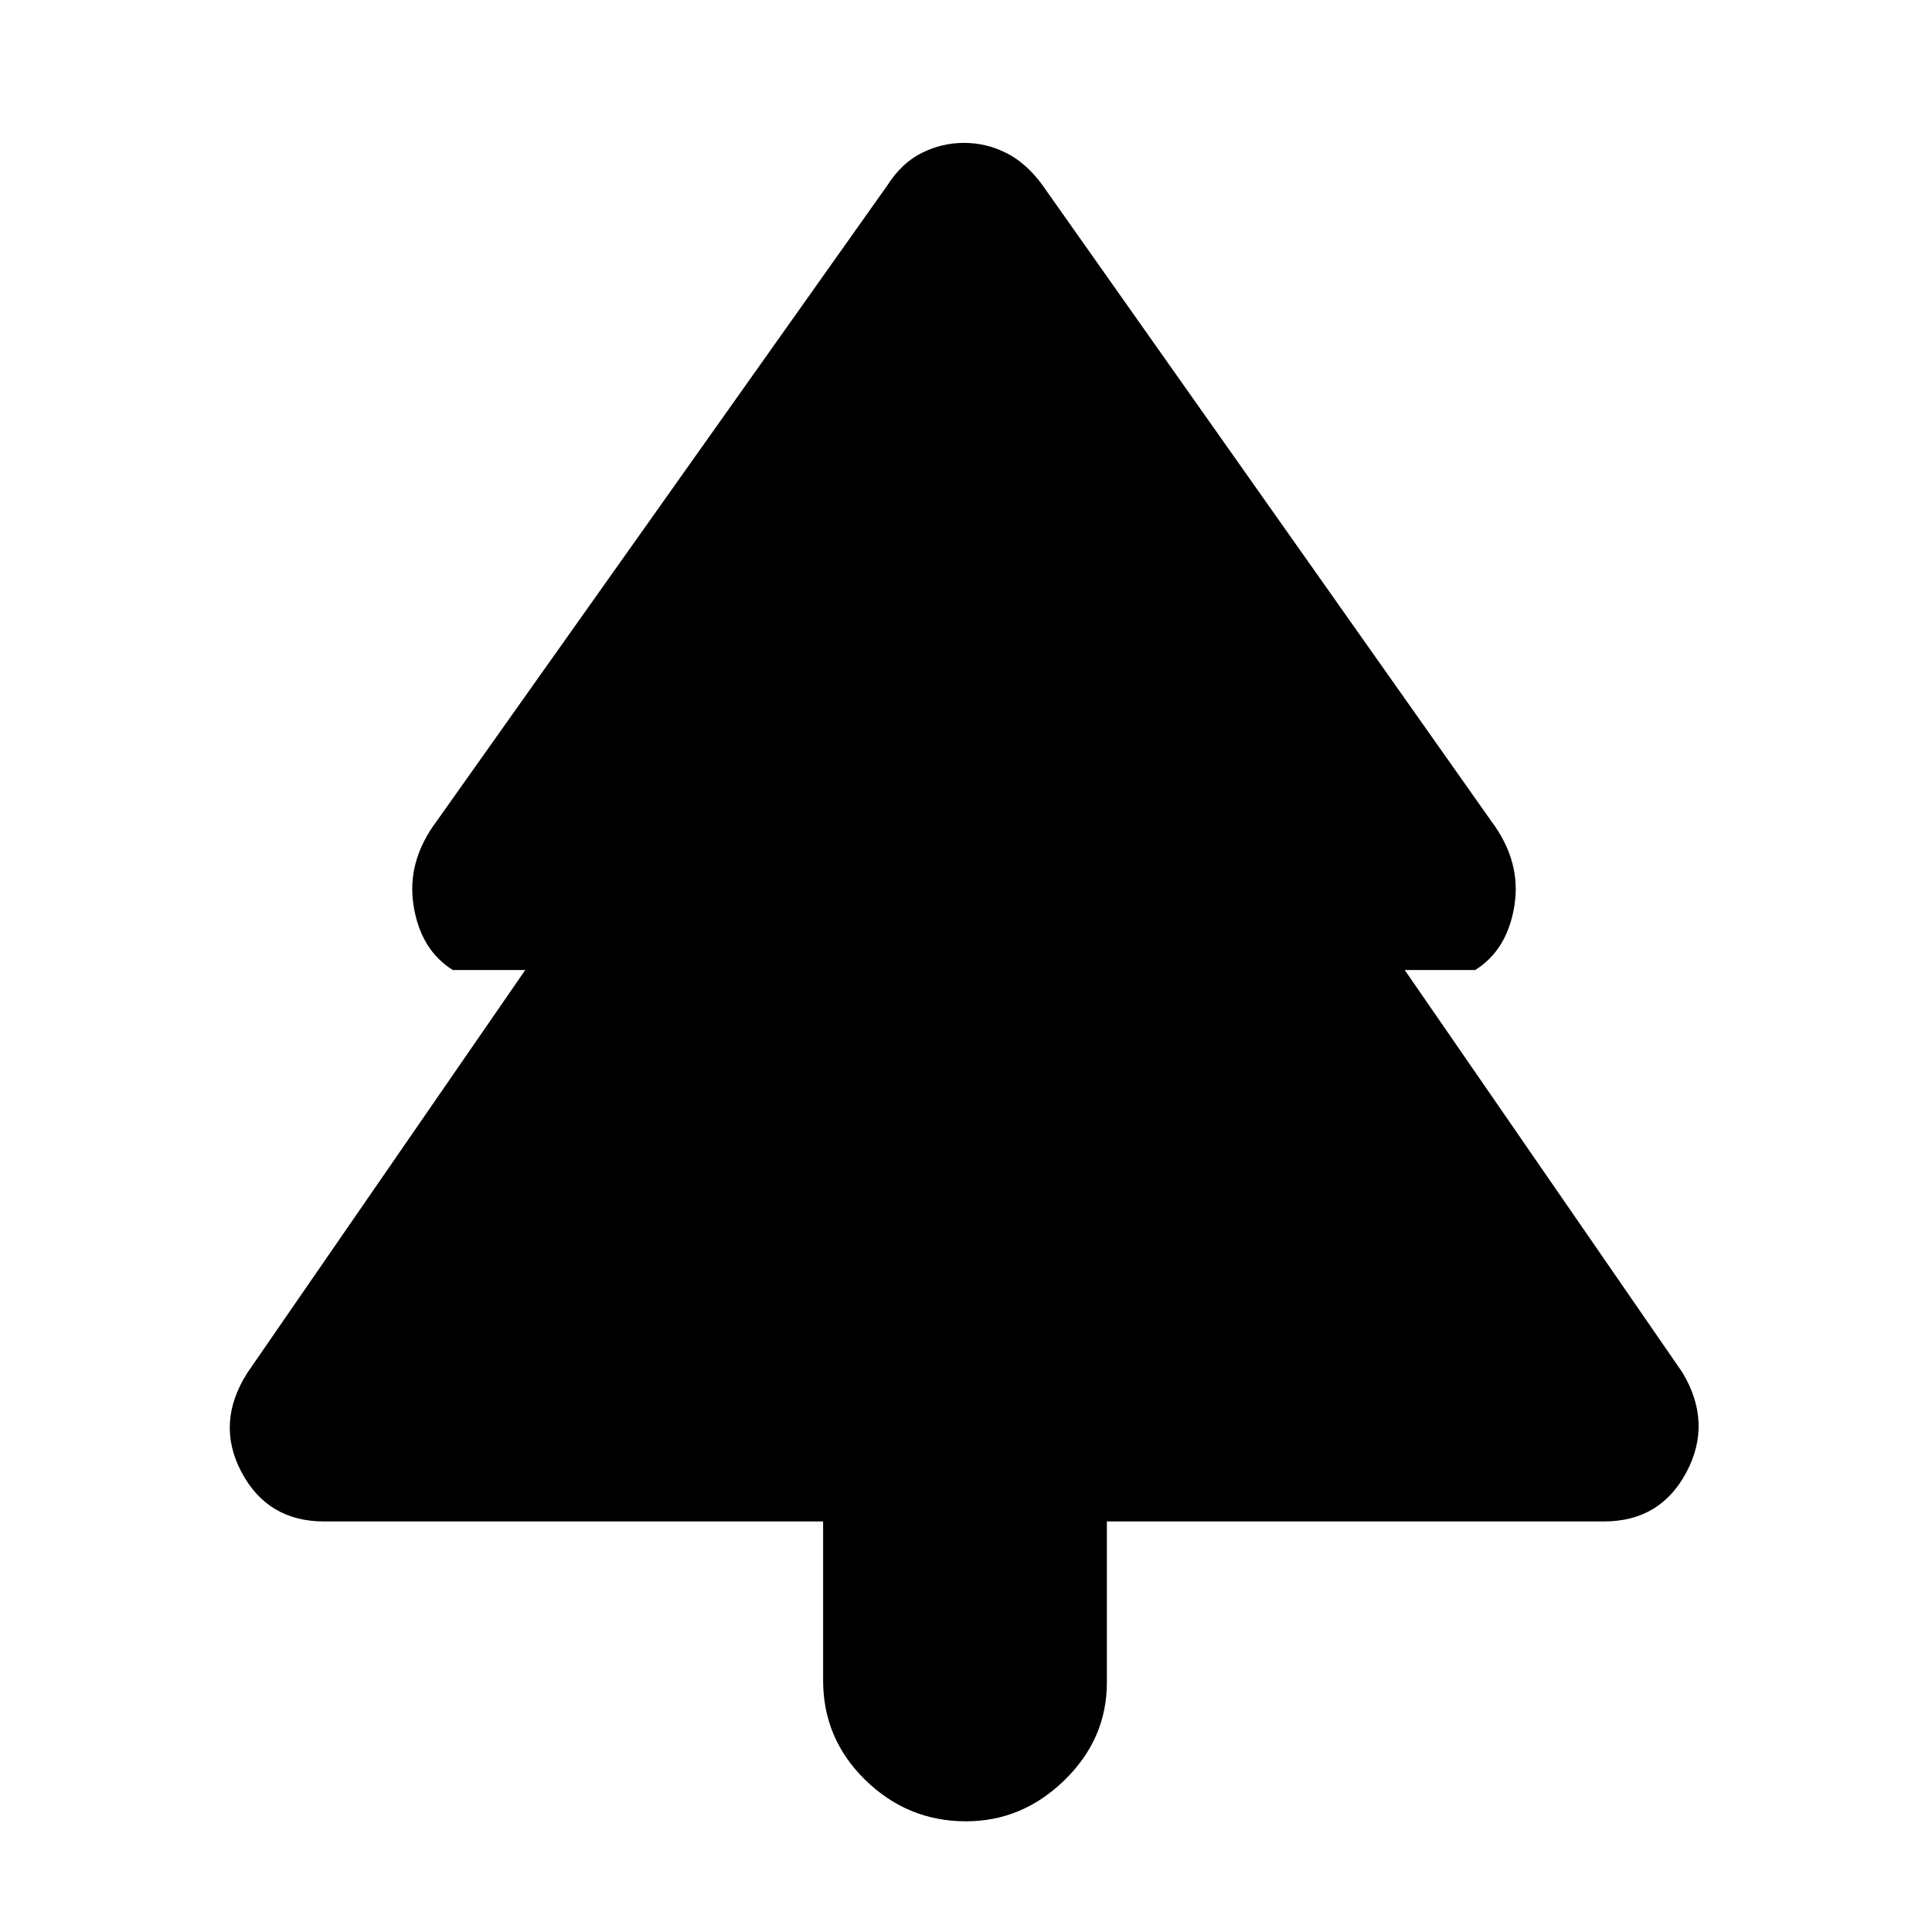 <svg xmlns="http://www.w3.org/2000/svg" width="48" height="48" viewBox="0 -960 960 960"><path d="M480-55q-29 0-50-20.5T409-125v-79H161q-28 0-41-24.5t3-49.5l138-200h-36q-16-10-19.5-32t11.5-42l224-316q7-11 17-16t21-5q11 0 21 5t18 16l223 316q15 20 11.5 42T733-478h-35l138 200q15 25 2 49.5T797-204H550v80q0 28-21 48.5T480-55Z"/></svg>